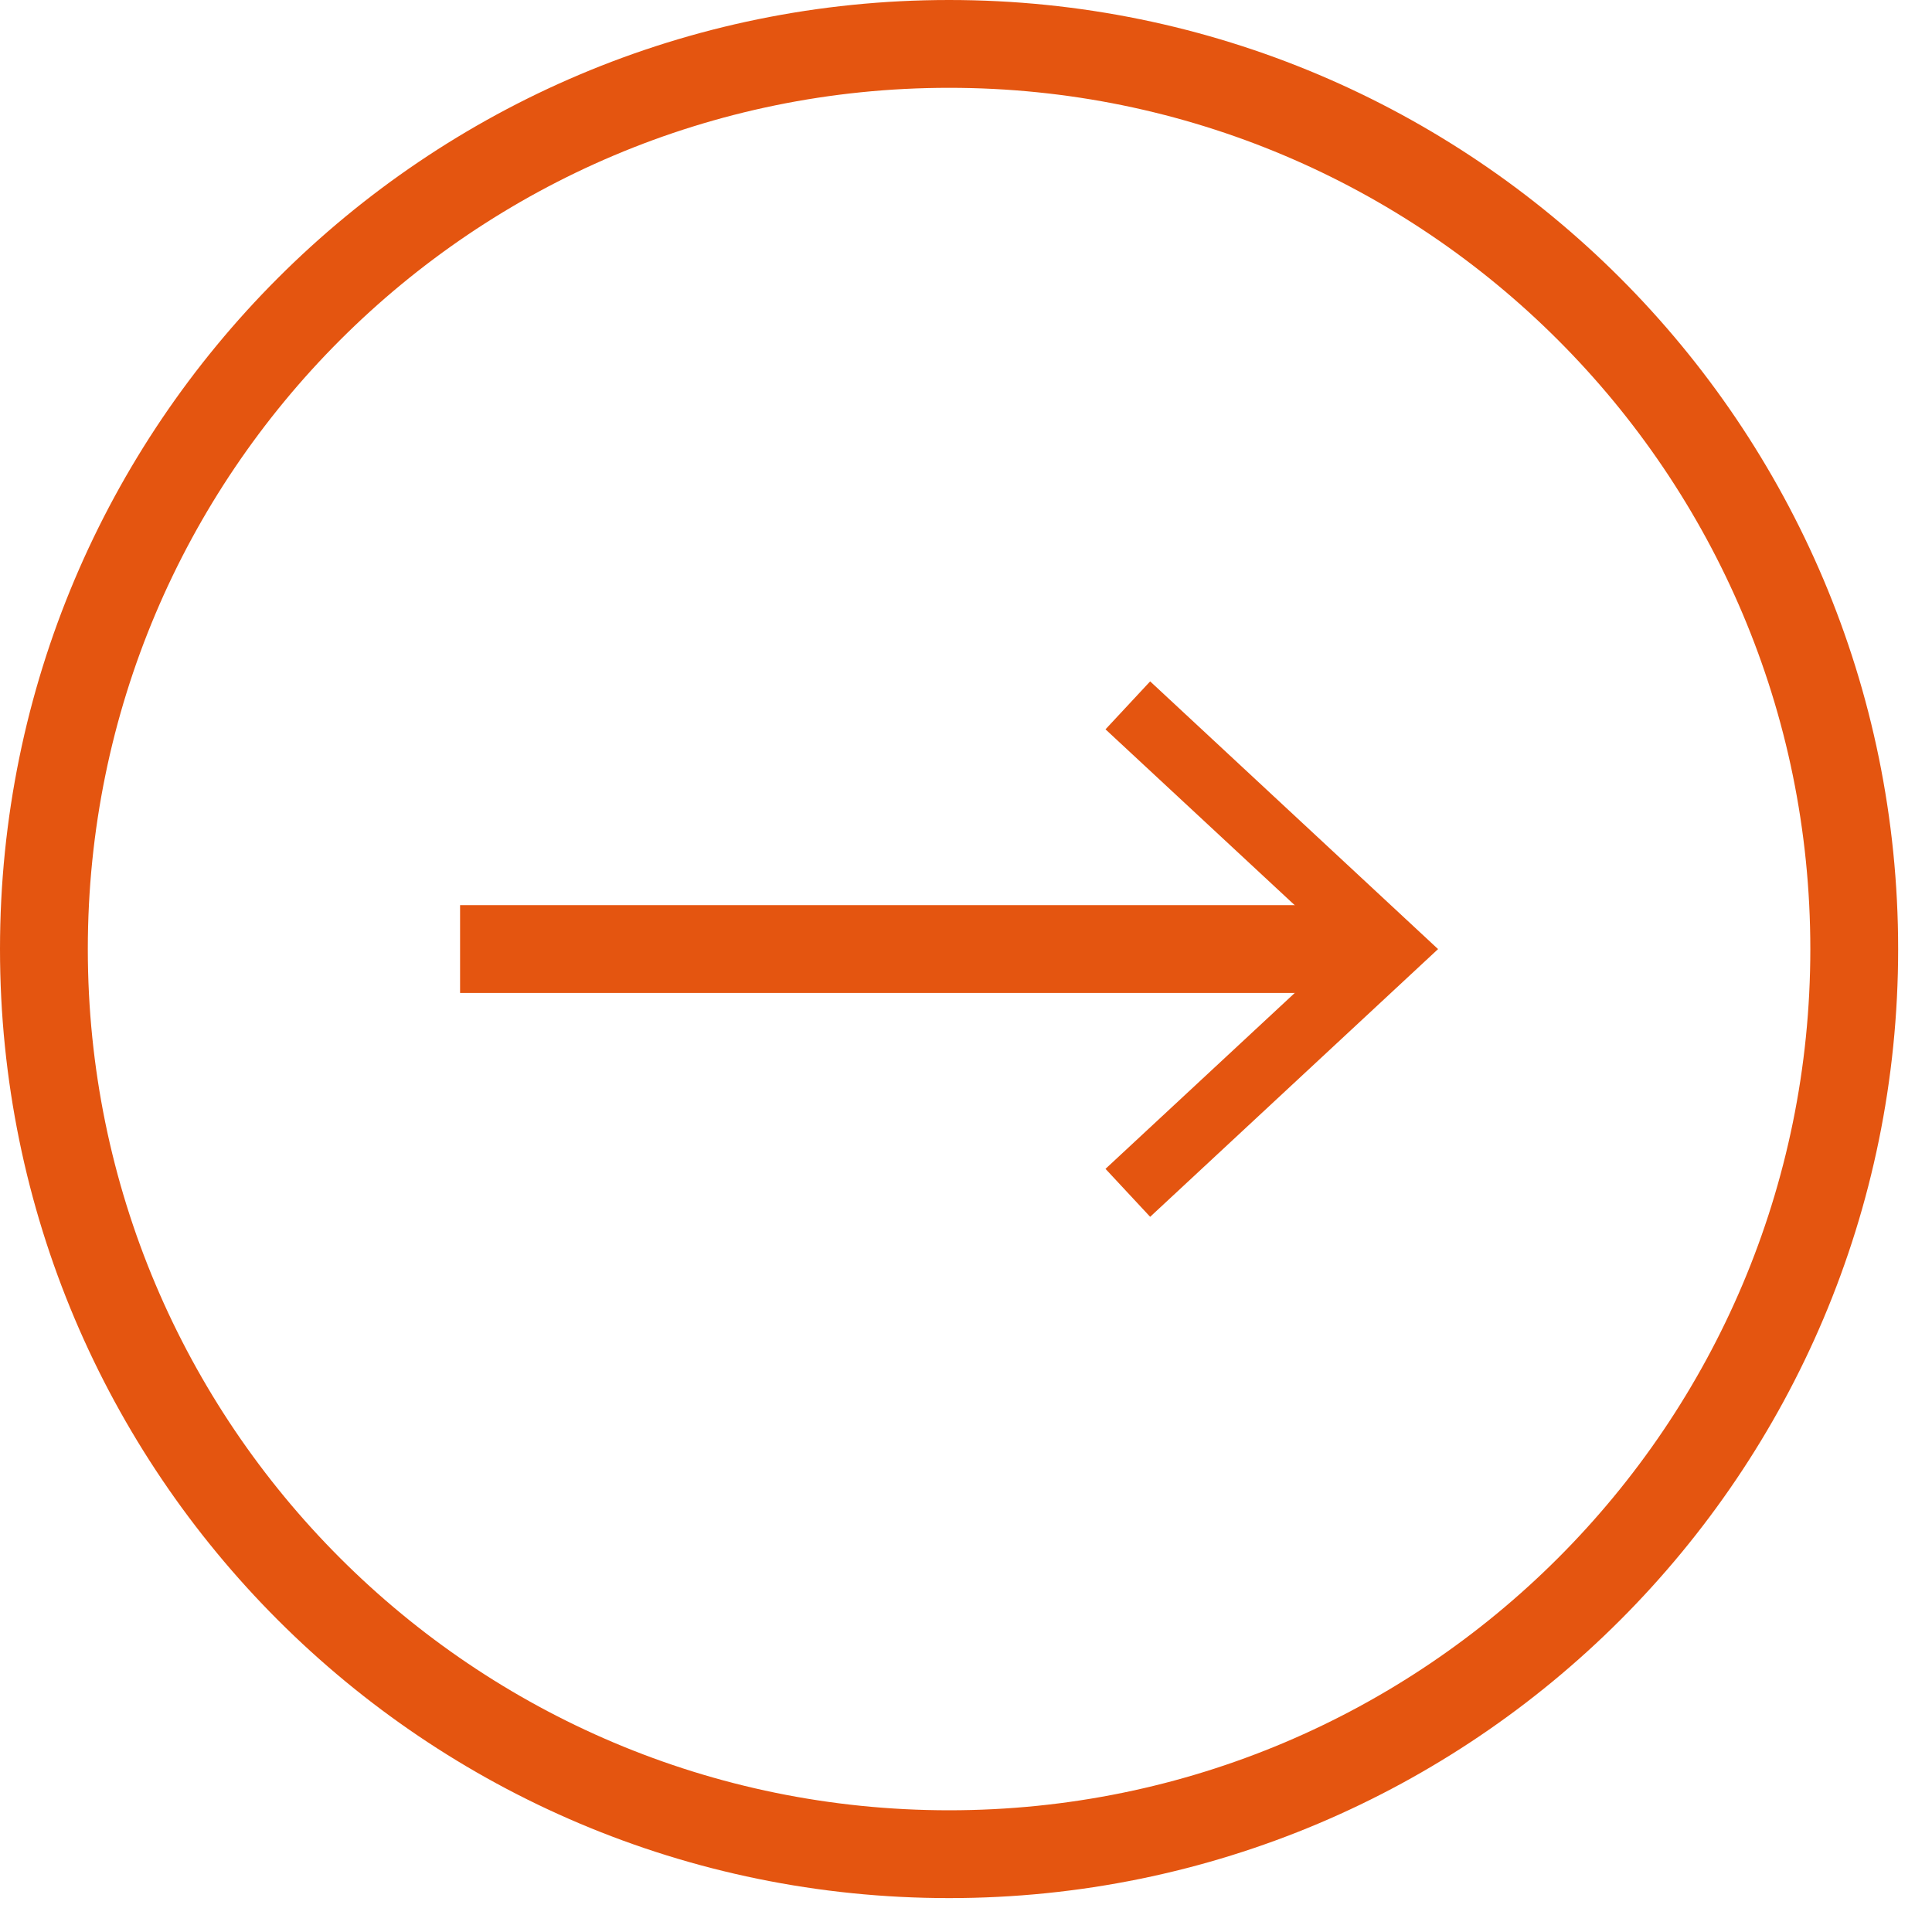 <?xml version="1.0" encoding="UTF-8"?>
<svg width="44px" height="44px" viewBox="0 0 44 44" version="1.1" xmlns="http://www.w3.org/2000/svg" xmlns:xlink="http://www.w3.org/1999/xlink">
    <title>flecha círculo copy 6</title>
    <g id="Welcome" stroke="none" stroke-width="1" fill="none" fill-rule="evenodd">
        <g id="6.-INDUSTRIA-(listado)" transform="translate(-377, -1450)">
            <g id="LISTADO" transform="translate(0, 1078)">
                <g id="flecha-círculo-copy-6" transform="translate(378, 373)">
                    <path d="M41.229,20.614 C41.229,31.999 31.999,41.228 20.615,41.228 C9.229,41.228 0,31.999 0,20.614 C0,9.229 9.229,0 20.615,0 C31.999,0 41.229,9.229 41.229,20.614 Z" id="Stroke-1" stroke="#E45510" stroke-width="2"></path>
                    <line x1="9.478" y1="20.614" x2="30.134" y2="20.614" id="Stroke-3" stroke="#E45510" stroke-width="2"></line>
                    <polygon id="Fill-5" fill="#E45510" points="25.194 26.712 24.177 25.62 29.562 20.615 24.177 15.61 25.194 14.518 31.751 20.615"></polygon>
                </g>
            </g>
        </g>
    </g>
</svg>